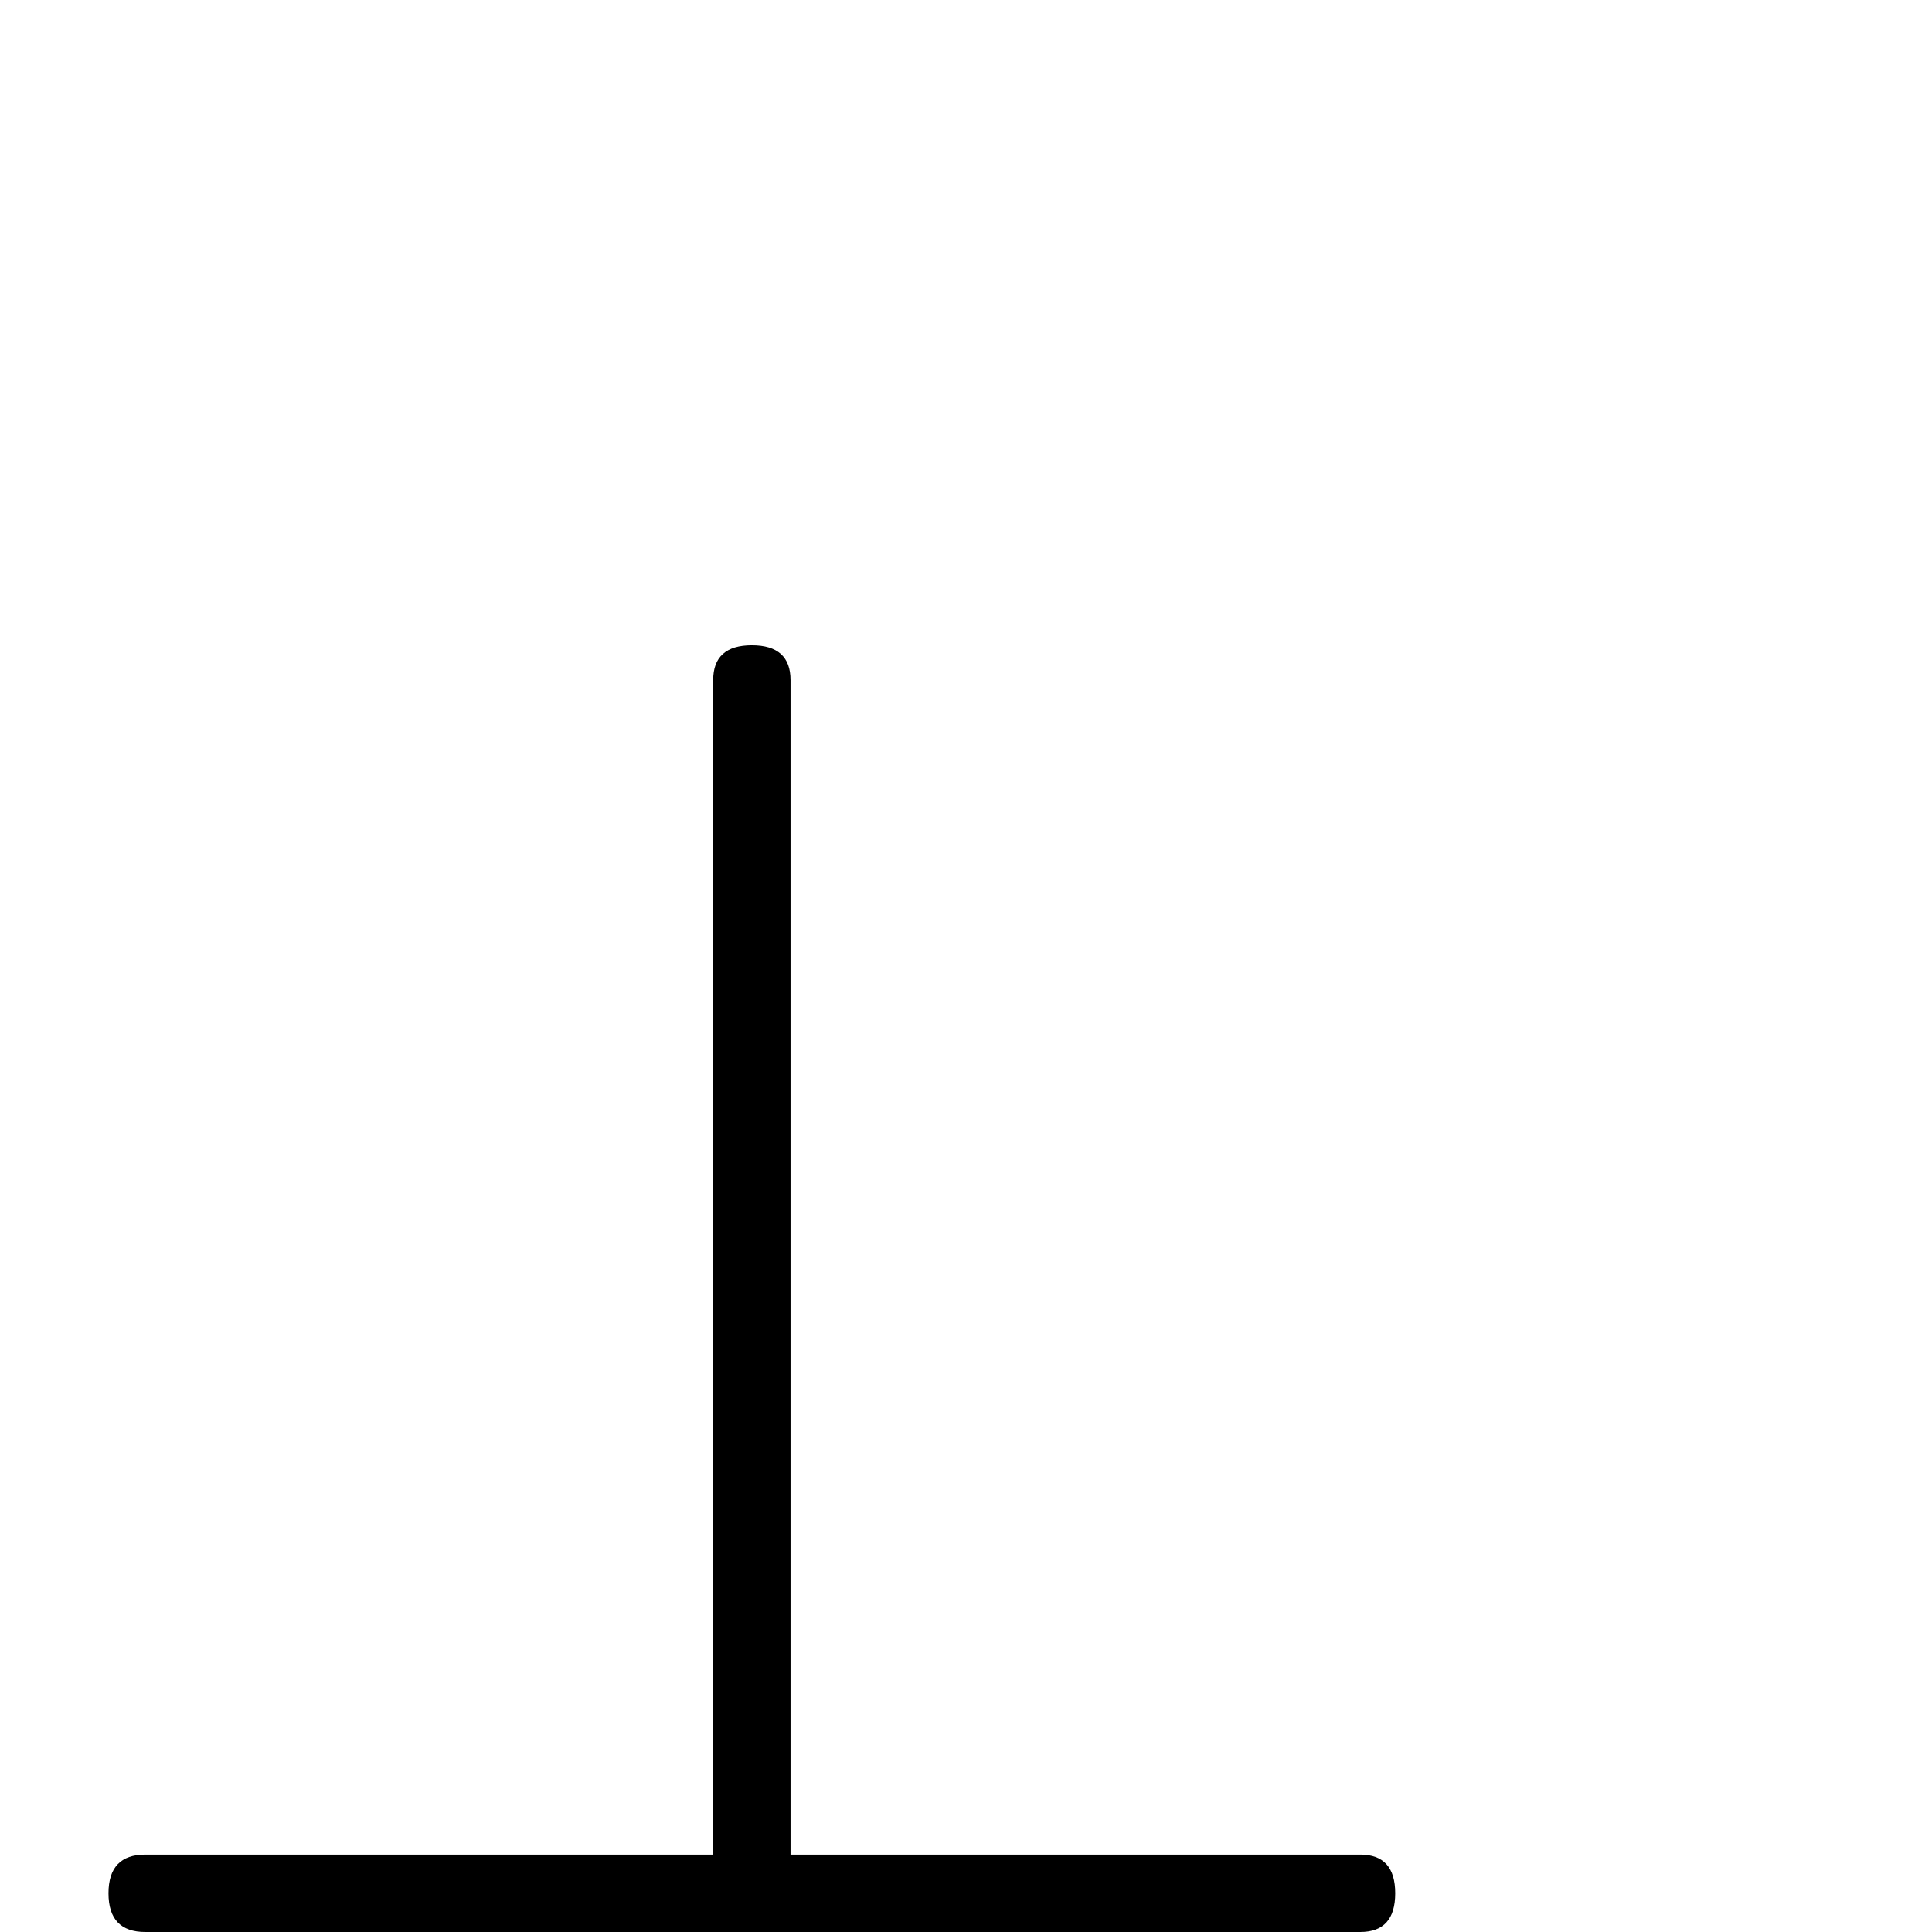 <?xml version="1.0" standalone="no"?>
<!DOCTYPE svg PUBLIC "-//W3C//DTD SVG 1.1//EN" "http://www.w3.org/Graphics/SVG/1.1/DTD/svg11.dtd" >
<svg viewBox="0 -442 2048 2048">
  <g transform="matrix(1 0 0 -1 0 1606)">
   <path fill="currentColor"
d="M1479 41q0 -41 -37 -41h-1288q-39 0 -39 41t39 41h602v1245q0 37 41 37t41 -37v-1245h604q37 0 37 -41z" />
  </g>

</svg>
